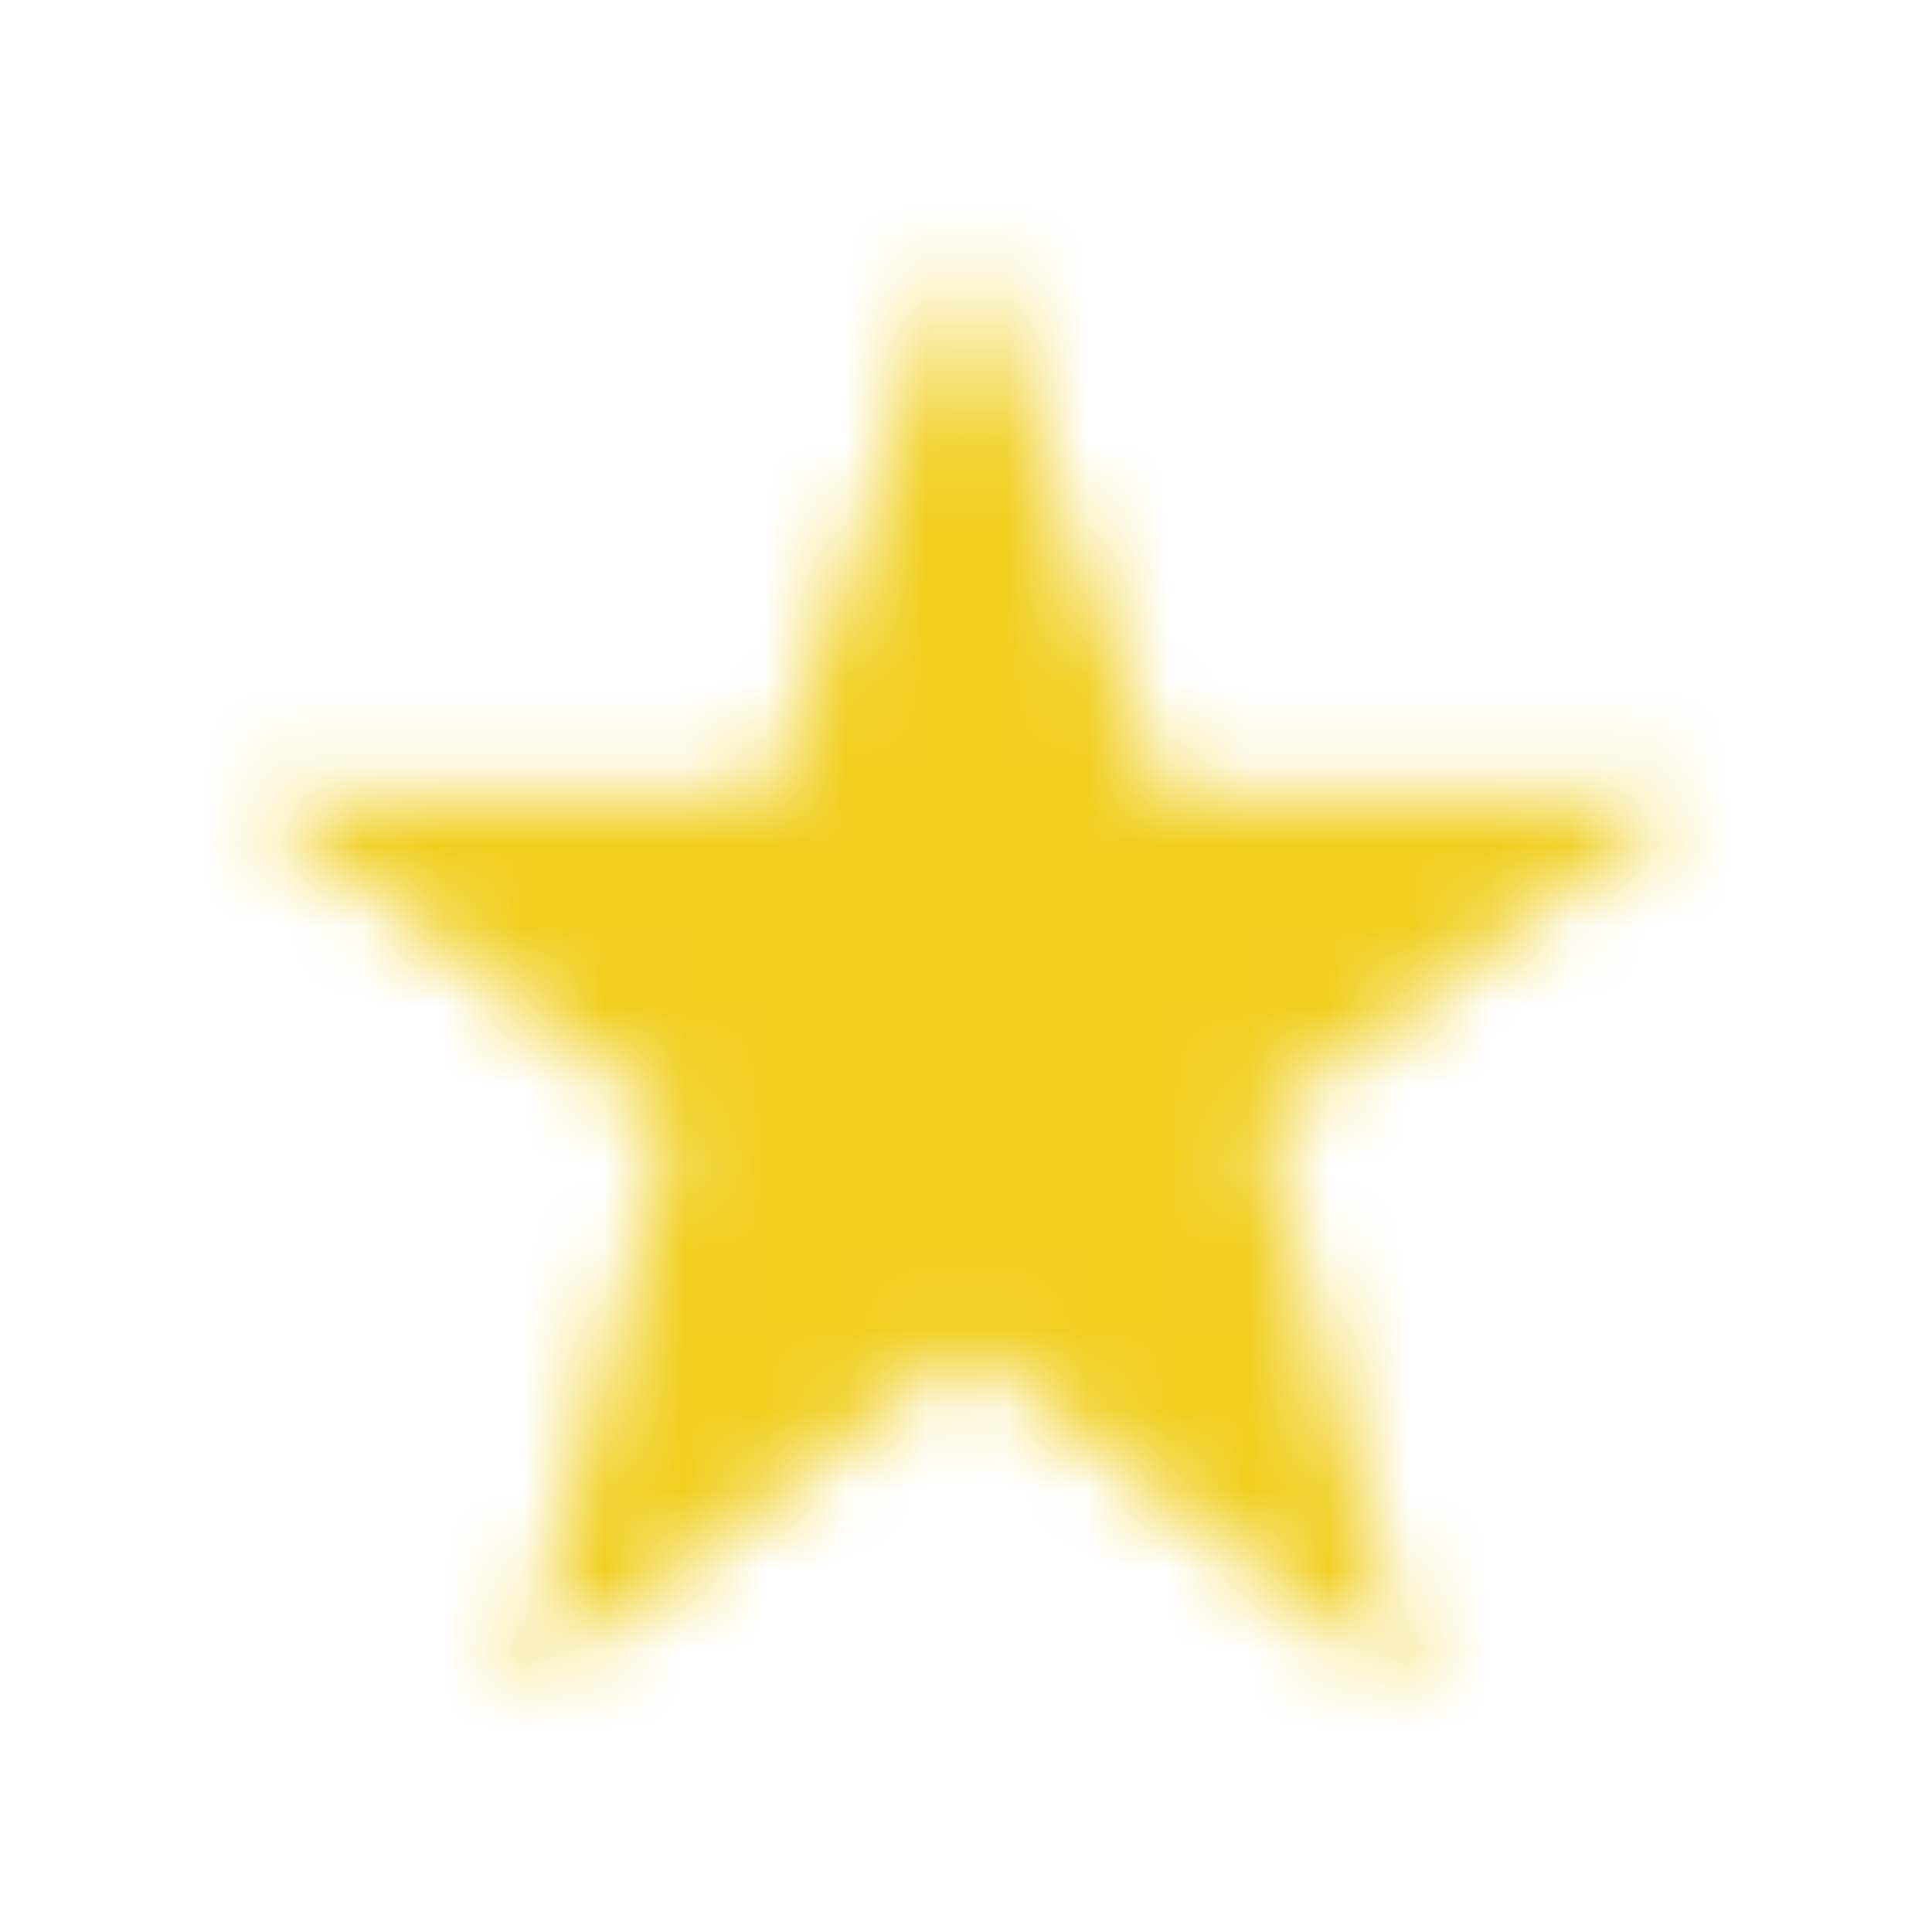 <svg xmlns="http://www.w3.org/2000/svg" xmlns:xlink="http://www.w3.org/1999/xlink" width="24" height="24" viewBox="0 0 24 24">
    <defs>
        <path id="a" d="M12 3l2.442 6.875H21l-5.35 4.038L17.561 21 12 16.751 6.439 21l1.912-7.087L3 9.875h6.558z"/>
    </defs>
    <g fill="none" fill-rule="evenodd">
        <path d="M0 0h24v24H0z"/>
        <mask id="b" fill="#fff">
            <use xlink:href="#a"/>
        </mask>
        <g fill="#f1cf1f" mask="url(#b)">
            <path d="M0 0h24v24H0z"/>
        </g>
    </g>
</svg>
